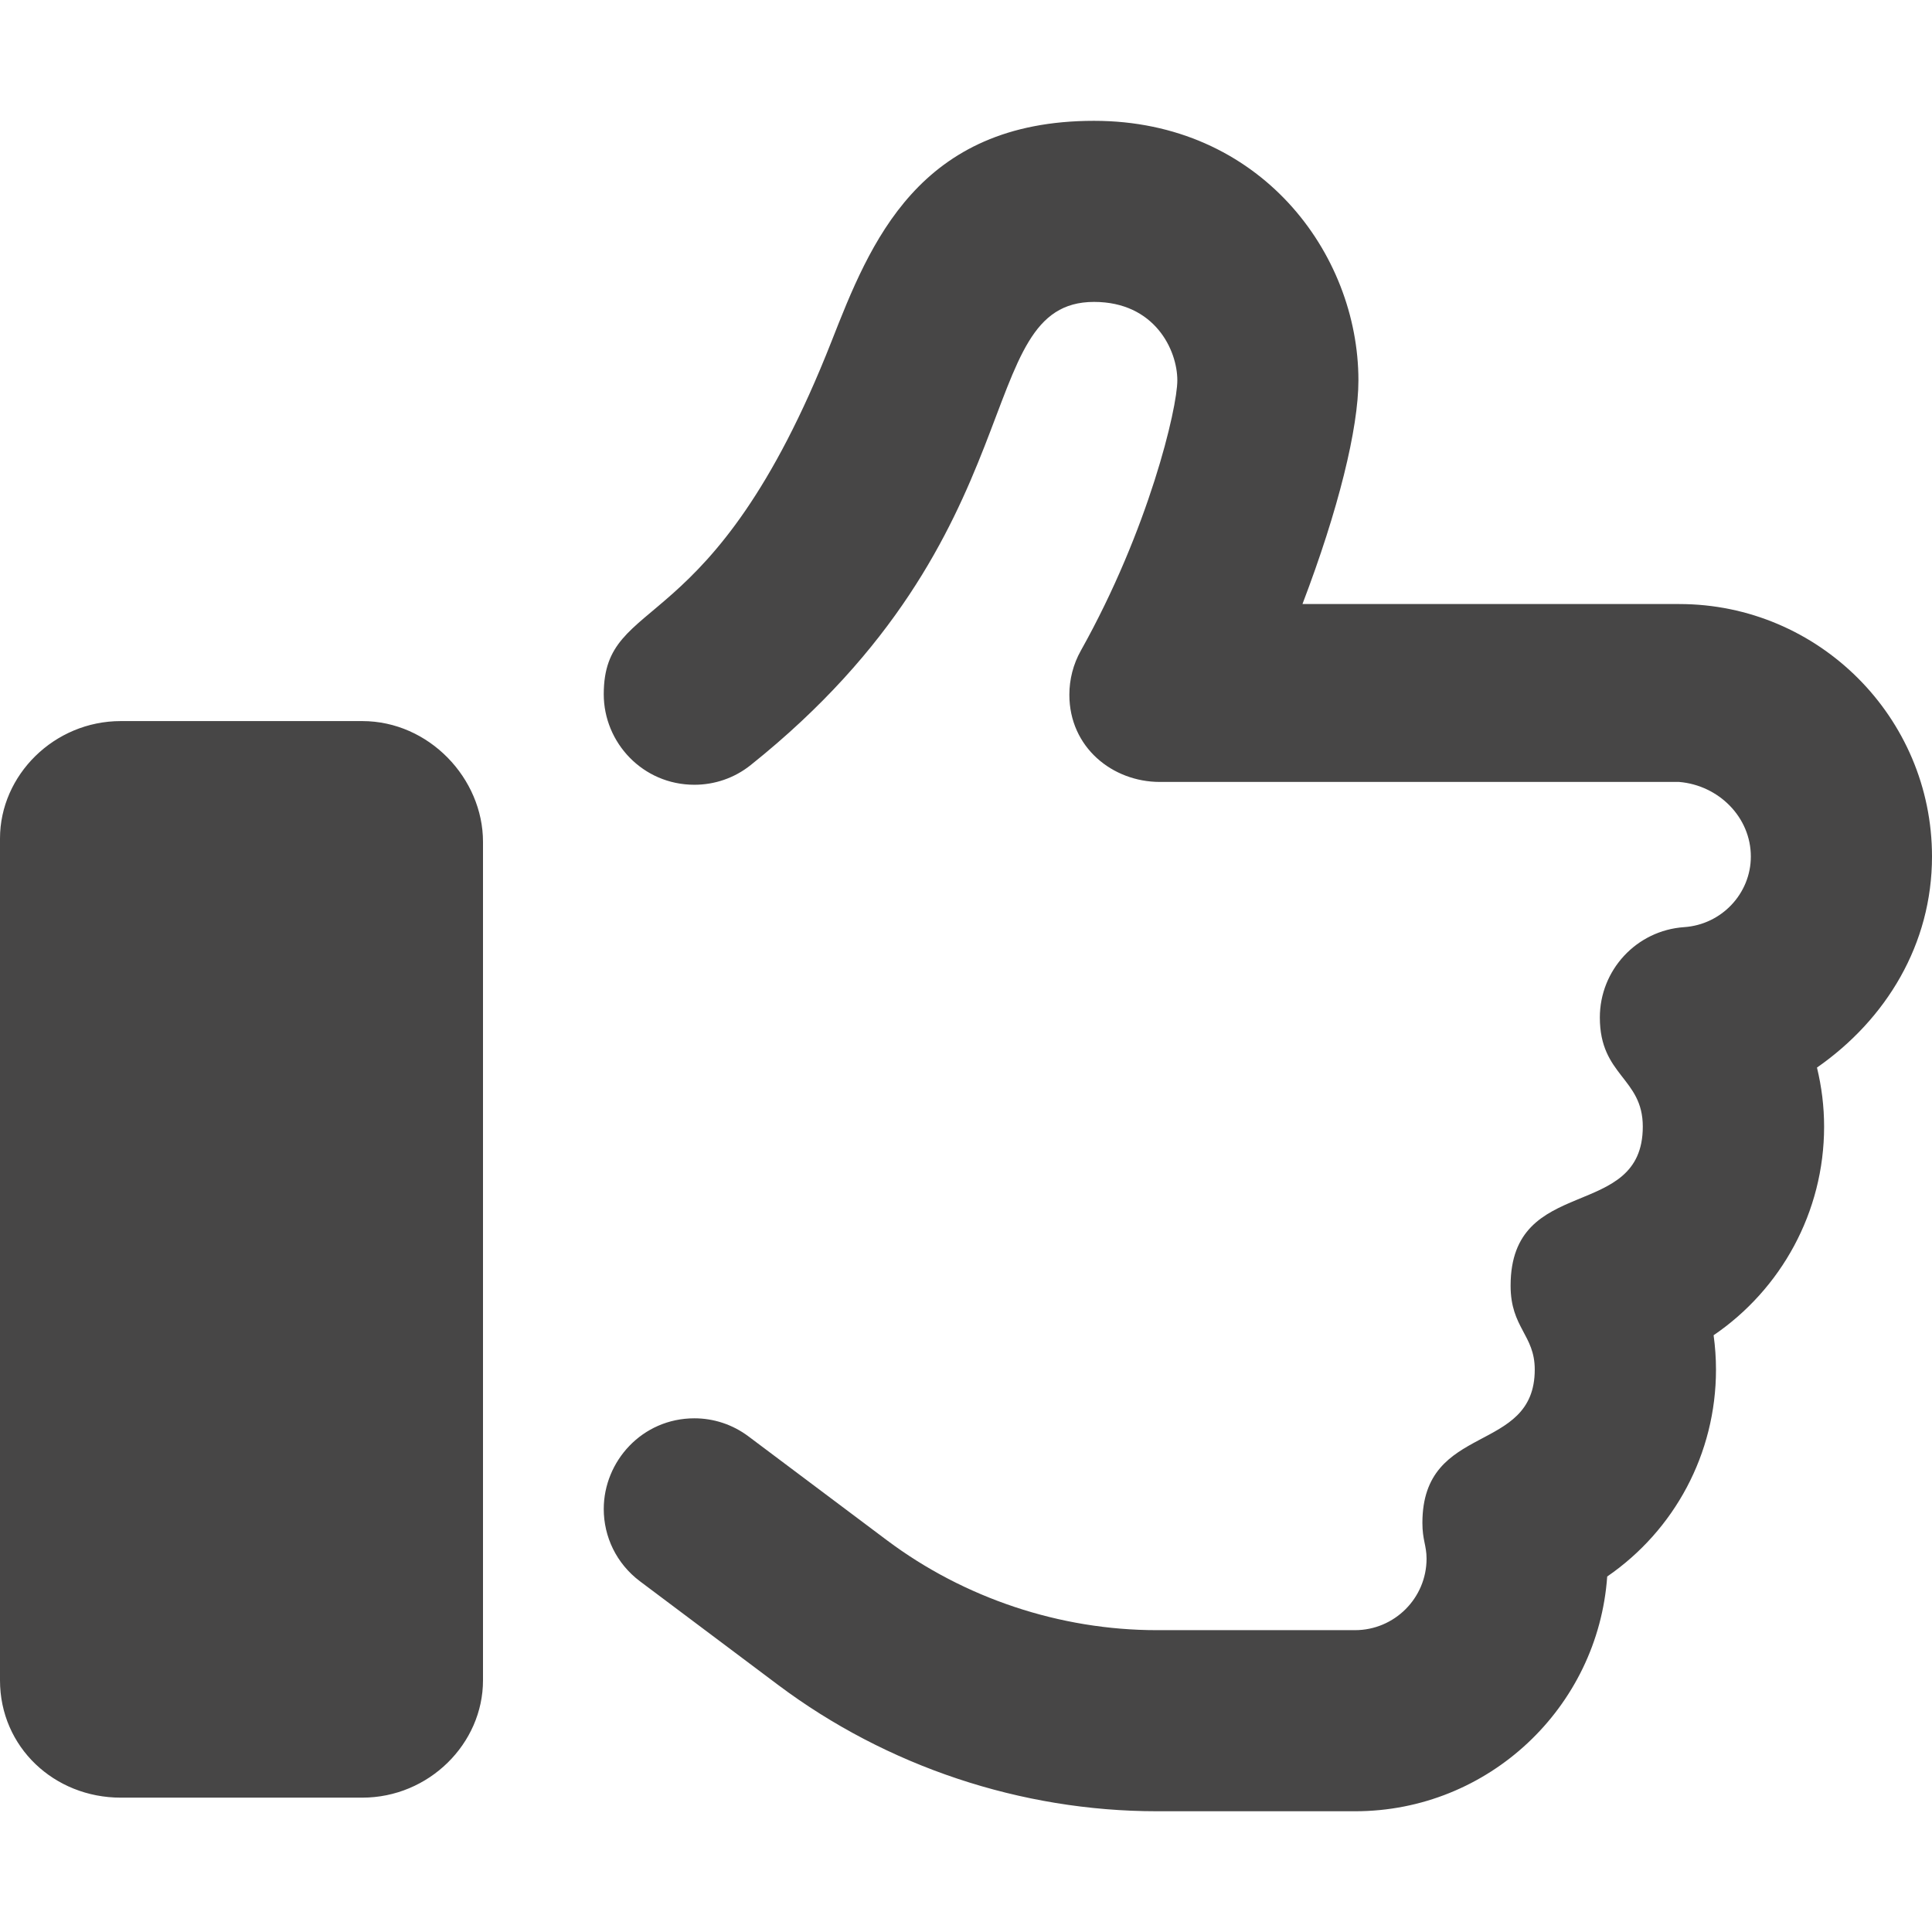 <svg width="26" height="26" viewBox="0 0 26 26" fill="none" xmlns="http://www.w3.org/2000/svg">
<path d="M4.875 9.704H1.625C0.728 9.704 0 10.432 0 11.284V22.613C0 23.51 0.728 24.192 1.625 24.192H4.875C5.772 24.192 6.5 23.465 6.5 22.613V11.329C6.5 10.476 5.774 9.704 4.875 9.704ZM26 11.527C26 9.654 24.474 8.129 22.599 8.129H17.528C18.012 6.861 18.281 5.764 18.281 5.119C18.281 3.402 16.951 1.626 14.723 1.626C12.357 1.626 11.709 3.273 11.189 4.597C9.581 8.685 8.125 7.968 8.125 9.343C8.125 9.995 8.651 10.561 9.345 10.561C9.612 10.561 9.881 10.474 10.105 10.294C14.003 7.178 13.049 4.063 14.723 4.063C15.54 4.063 15.844 4.711 15.844 5.119C15.844 5.495 15.458 7.128 14.546 8.755C14.442 8.94 14.391 9.145 14.391 9.35C14.391 10.057 14.971 10.523 15.609 10.523H22.597C23.131 10.568 23.562 10.999 23.562 11.527C23.562 12.025 23.168 12.443 22.665 12.477C22.022 12.521 21.53 13.056 21.53 13.693C21.53 14.479 22.108 14.503 22.108 15.161C22.108 16.45 20.329 15.788 20.329 17.302C20.329 17.871 20.654 17.963 20.654 18.431C20.654 19.582 19.142 19.13 19.142 20.495C19.142 20.725 19.198 20.798 19.198 20.976C19.198 21.506 18.766 21.938 18.235 21.938H15.568C14.267 21.938 12.977 21.508 11.937 20.729L10.075 19.332C9.856 19.167 9.599 19.087 9.345 19.087C8.642 19.087 8.125 19.665 8.125 20.308C8.125 20.678 8.293 21.04 8.612 21.28L10.474 22.677C11.934 23.771 13.741 24.375 15.569 24.375H18.237C20.031 24.375 21.505 22.979 21.629 21.216C22.532 20.595 23.093 19.566 23.093 18.432C23.093 18.277 23.082 18.122 23.061 17.969C23.967 17.352 24.548 16.314 24.548 15.162C24.548 14.892 24.515 14.626 24.452 14.367C25.386 13.716 26 12.705 26 11.527Z" fill="#474646"/>
</svg>
